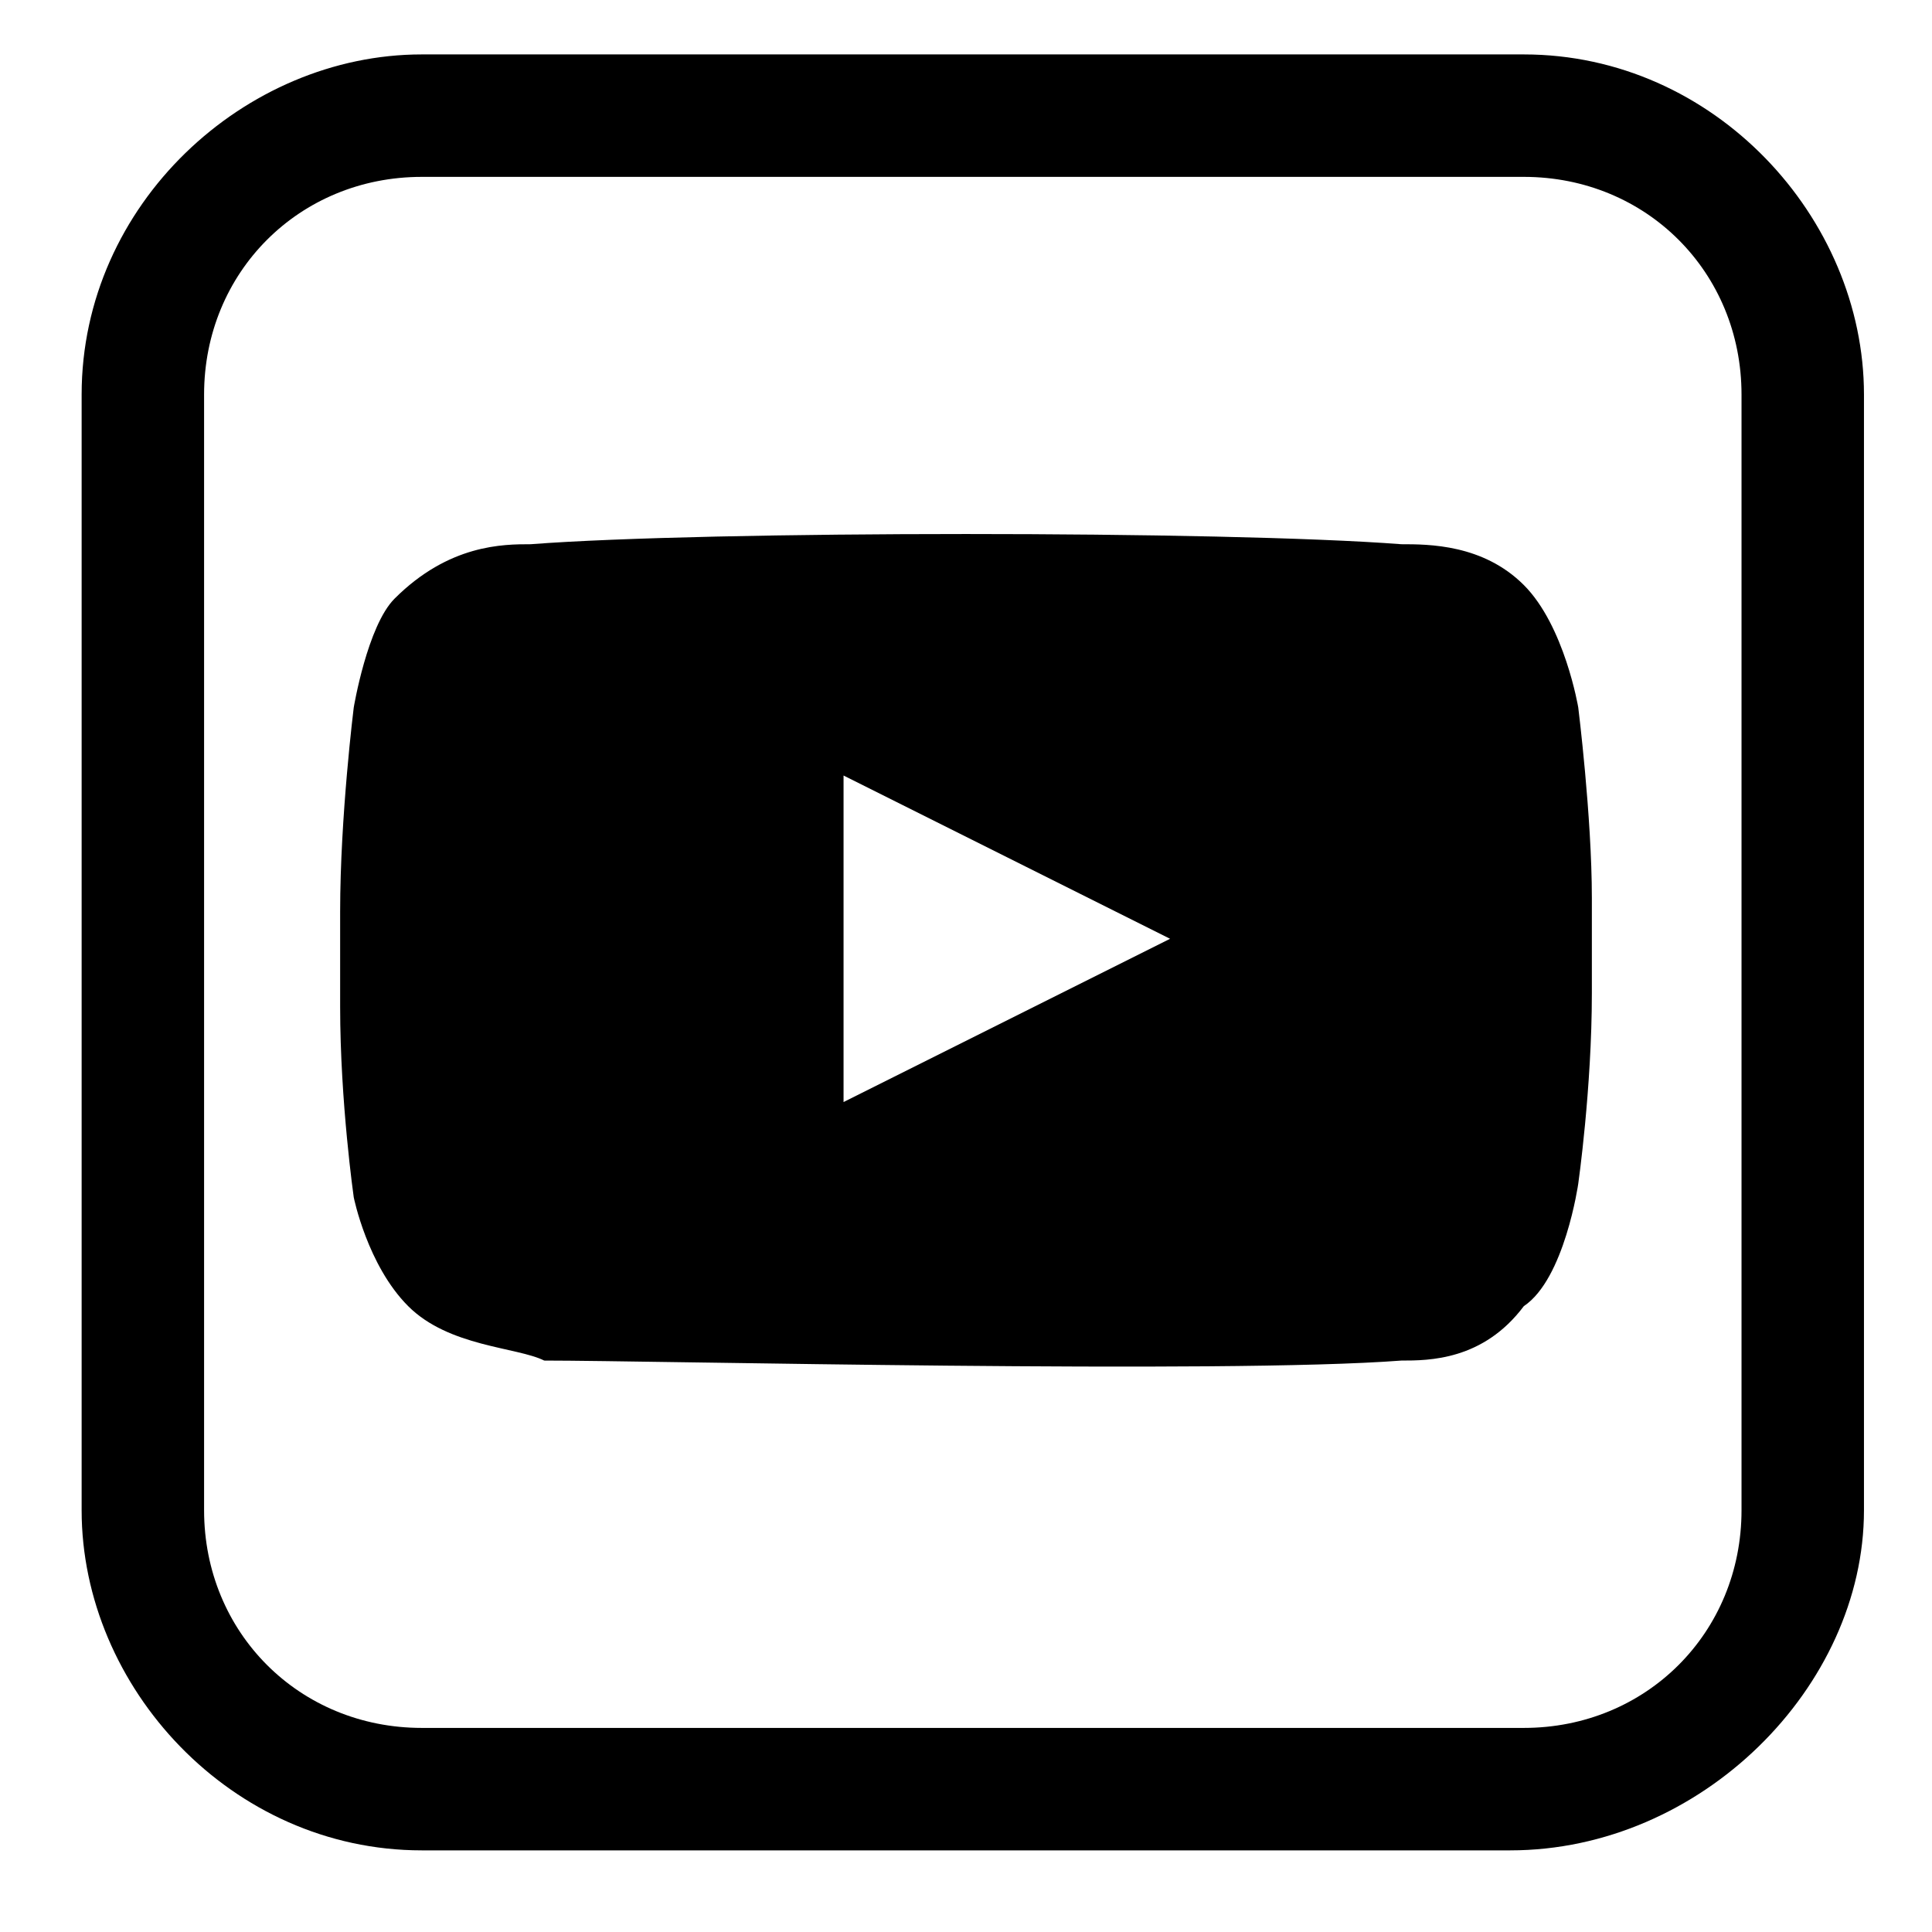 <?xml version="1.0" encoding="utf-8"?>
<!-- Generator: Adobe Illustrator 21.0.0, SVG Export Plug-In . SVG Version: 6.00 Build 0)  -->
<svg version="1.1" id="Capa_1" xmlns="http://www.w3.org/2000/svg" xmlns:xlink="http://www.w3.org/1999/xlink" x="0px" y="0px"
	 viewBox="0 0 14.2 14.2" style="enable-background:new 0 0 14.2 14.2;" xml:space="preserve">
<g>
	<path d="M11.1,13.6H3.1c-1.4,0-2.5-1.2-2.5-2.5V2.9c0-1.4,1.2-2.5,2.5-2.5h8.1c1.4,0,2.5,1.2,2.5,2.5v8.2
		C13.7,12.4,12.5,13.6,11.1,13.6z M3.1,1.3C2.2,1.3,1.5,2,1.5,2.9v8.2c0,0.9,0.7,1.6,1.6,1.6h8.1c0.9,0,1.6-0.7,1.6-1.6V2.9
		c0-0.9-0.7-1.6-1.6-1.6H3.1z"/>
</g>
<path d="M11.6,5.2c0,0-0.1-0.6-0.4-0.9C10.9,4,10.5,4,10.3,4C9,3.9,5.2,3.9,3.9,4c-0.2,0-0.6,0-1,0.4C2.7,4.6,2.6,5.2,2.6,5.2
	S2.5,6,2.5,6.7v0.7c0,0.7,0.1,1.4,0.1,1.4S2.7,9.3,3,9.6C3.3,9.9,3.8,9.9,4,10c0.8,0,5,0.1,6.3,0c0.2,0,0.6,0,0.9-0.4
	c0.3-0.2,0.4-0.9,0.4-0.9s0.1-0.7,0.1-1.4l0-0.7C11.7,6,11.6,5.2,11.6,5.2z M6.2,8.1V5.7l2.4,1.2L6.2,8.1z"/>
</svg>

